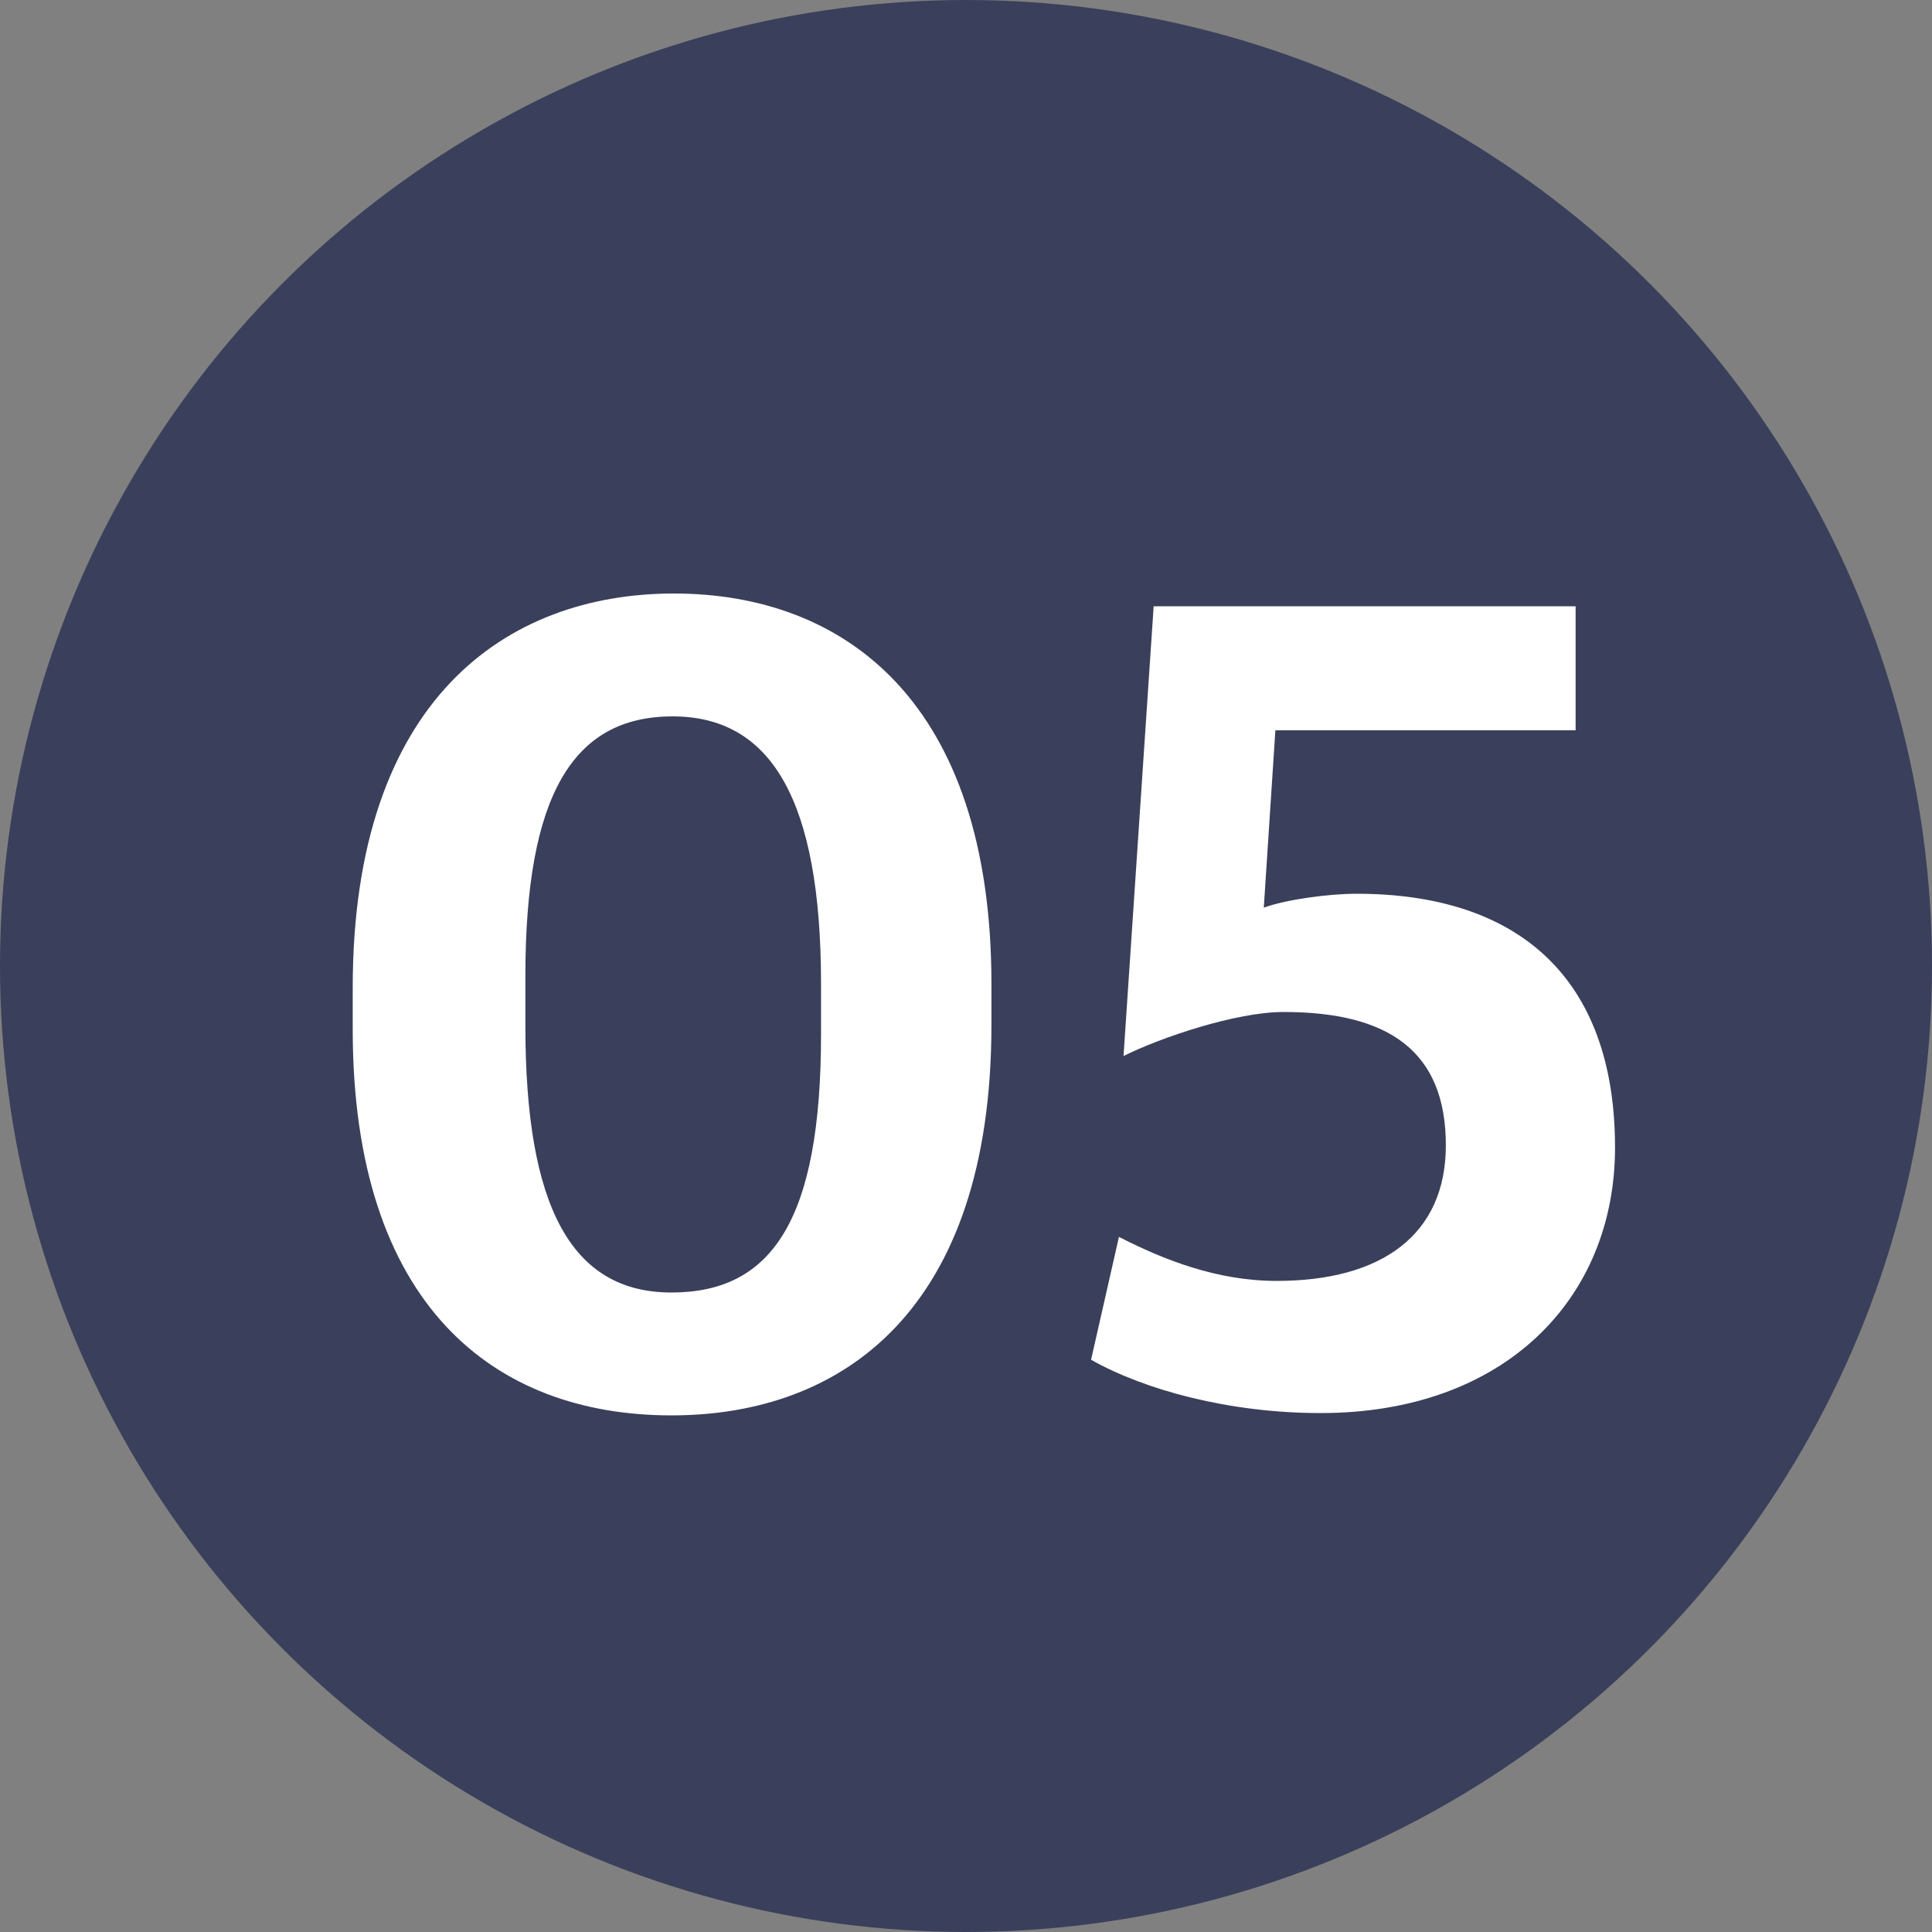 <svg xmlns="http://www.w3.org/2000/svg" width="30" height="30" viewBox="0 0 30 30">
    <rect x="0" y="0" width="30" height="30" fill="#808080" stroke="none"/>
    <g fill="none" fill-rule="evenodd">
        <circle cx="15" cy="15" r="15" fill="#3A405B"/>
        <path fill="#FFF" d="M10.427 21.978c-2.772 0-4.95-1.728-4.95-5.994v-.648c0-4.482 2.393-6.12 4.986-6.12 2.646 0 4.932 1.674 4.932 6.066v.63c0 4.446-2.322 6.066-4.968 6.066zm0-1.908c1.566 0 2.322-1.134 2.322-4.014v-.774c0-2.862-.774-4.158-2.305-4.158-1.548 0-2.286 1.224-2.286 4.032v.774c0 2.79.703 4.14 2.269 4.14zm10.08 1.872c-1.423 0-2.737-.36-3.565-.828l.433-1.908c.701.36 1.53.684 2.448.684 1.637 0 2.628-.72 2.628-2.106 0-1.458-.883-2.07-2.52-2.07-.739 0-1.909.396-2.485.684l.468-6.984h6.552v1.926h-4.662l-.18 2.754c.343-.126 1.009-.216 1.44-.216 2.503 0 4.014 1.296 4.014 3.942 0 2.34-1.71 4.122-4.572 4.122z"/>
    </g>
</svg>
